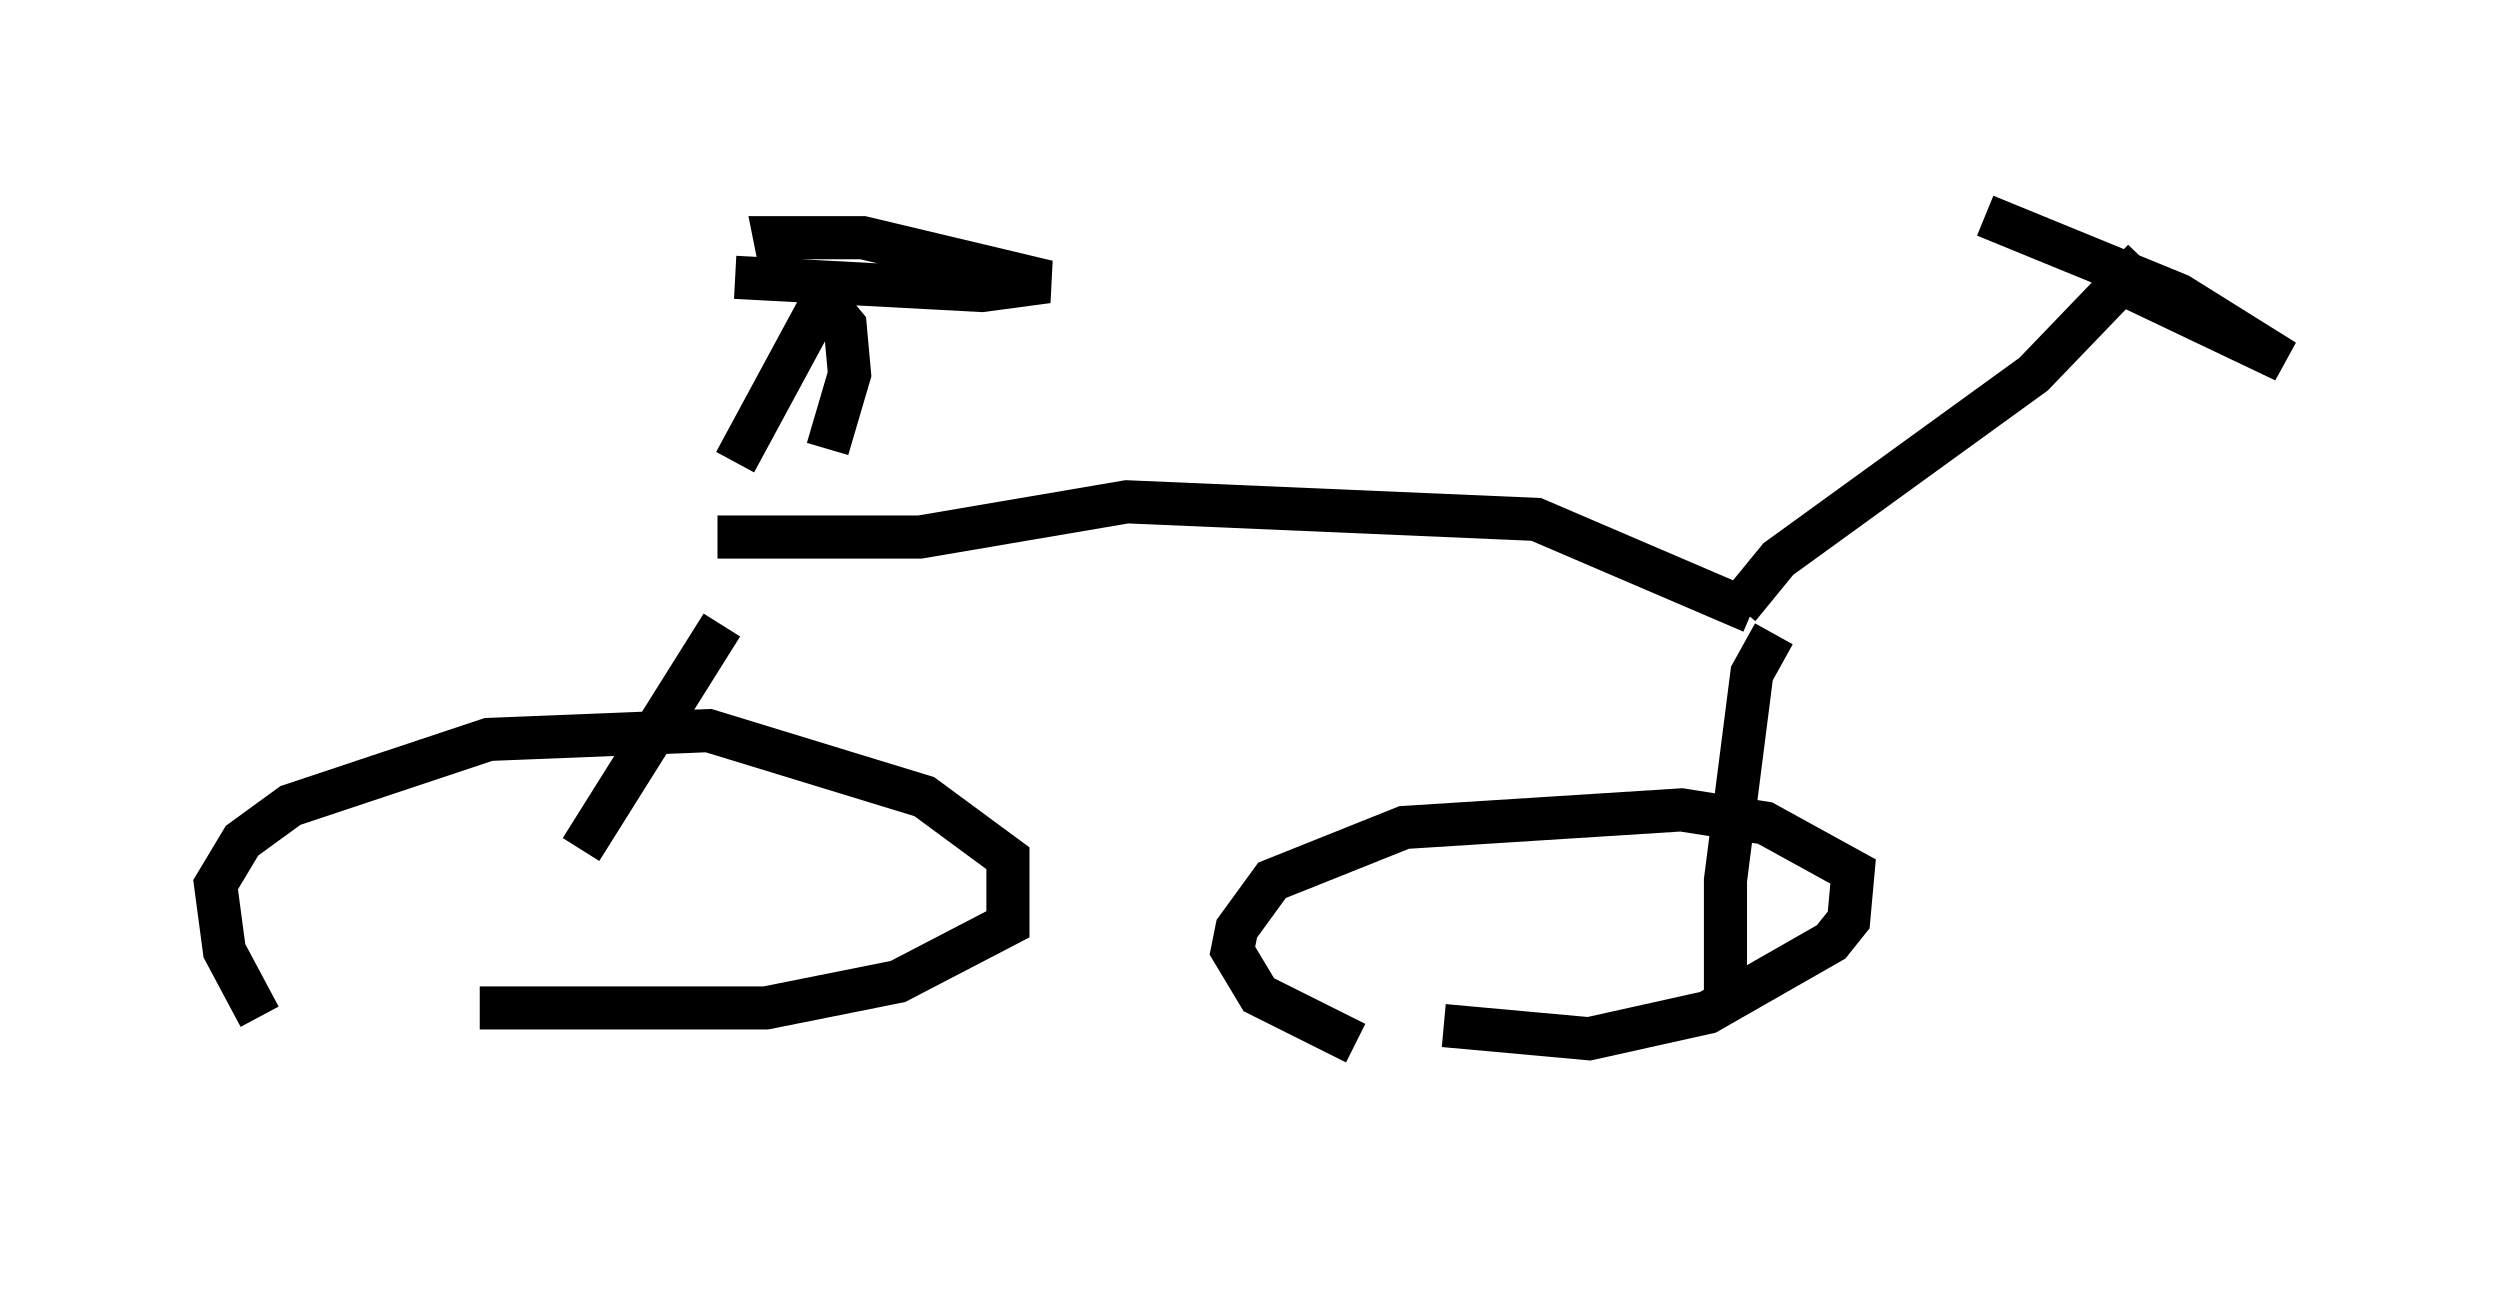 <?xml version="1.0" encoding="utf-8" ?>
<svg baseProfile="full" height="30.111" version="1.1" width="57.98" xmlns="http://www.w3.org/2000/svg" xmlns:ev="http://www.w3.org/2001/xml-events" xmlns:xlink="http://www.w3.org/1999/xlink"><defs /><rect fill="white" height="30.111" width="57.98" x="0" y="0" /><path d="M8.063, 25.111 m-2.042, -1.531 l-0.817, -1.531 -0.204, -1.531 l0.613, -1.021 1.123, -0.817 l4.594, -1.531 5.104, -0.204 l5.002, 1.531 1.94, 1.429 l0.0, 1.531 -2.552, 1.327 l-3.063, 0.613 -6.635, 0.0 m20.315, 0.817 l-2.246, -1.123 -0.613, -1.021 l0.102, -0.51 0.817, -1.123 l3.063, -1.225 6.431, -0.408 l1.94, 0.306 2.042, 1.123 l-0.102, 1.123 -0.408, 0.51 l-2.858, 1.633 -2.756, 0.613 l-3.369, -0.306 m-20.009, -4.083 l3.267, -5.206 m23.275, 8.575 l0.0, -2.654 0.613, -4.798 l0.51, -0.919 m-0.51, -0.51 l-5.002, -2.144 -9.494, -0.408 l-4.798, 0.817 -4.696, 0.0 m23.684, 1.633 l0.919, -1.123 5.921, -4.288 l2.552, -2.654 m-3.675, -1.021 l4.492, 1.838 2.45, 1.531 l-4.288, -2.042 m-31.646, 4.39 l2.042, -3.777 0.51, 0.613 l0.102, 1.123 -0.51, 1.735 m-1.123, -4.39 l-0.102, -0.51 2.042, 0.0 l4.288, 1.021 -1.531, 0.204 l-5.717, -0.306 " fill="none" stroke="black" stroke-width="1" /></svg>